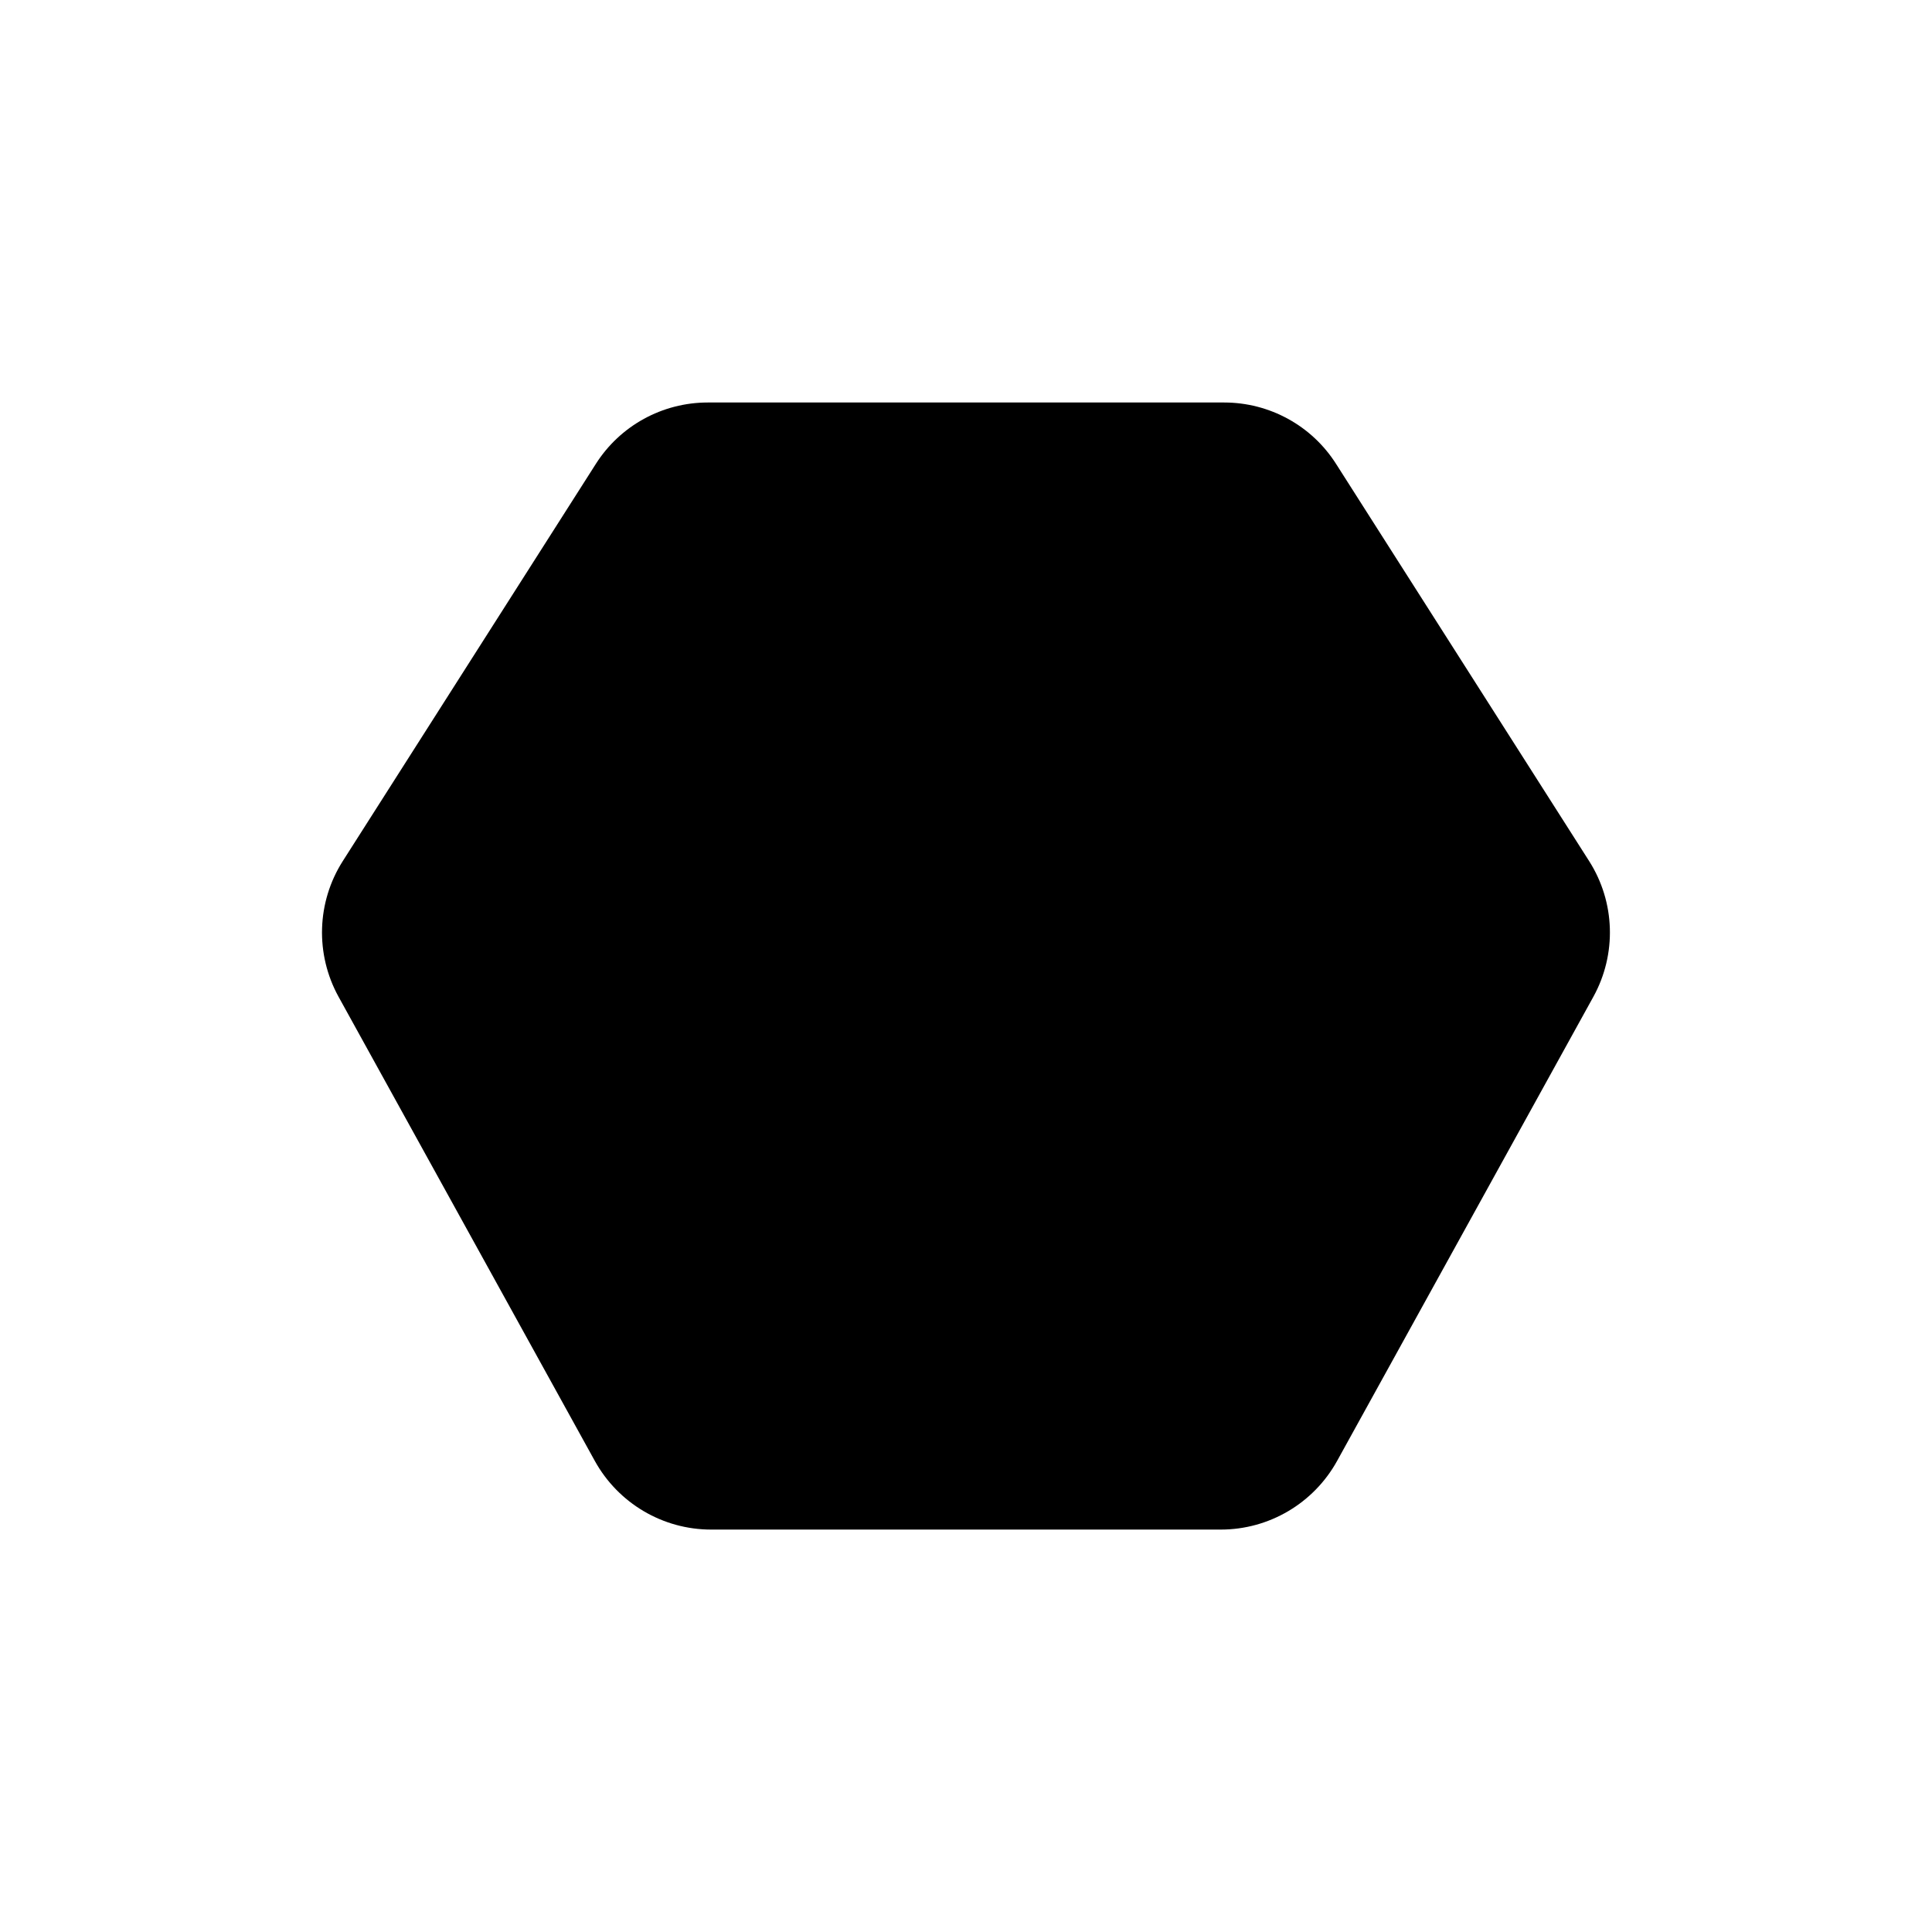 <svg width="24" height="24" viewBox="0 0 24 24" fill="none" xmlns="http://www.w3.org/2000/svg">
<path fill-rule="evenodd" clip-rule="evenodd" d="M7.401 5.764C7.703 5.288 8.228 5 8.792 5H15.207C15.771 5 16.296 5.288 16.598 5.764L19.741 10.697C20.065 11.206 20.085 11.852 19.794 12.381L16.61 18.148C16.319 18.674 15.766 19.001 15.165 19.001H8.834C8.233 19.001 7.68 18.674 7.389 18.148L4.205 12.381C3.914 11.852 3.934 11.206 4.258 10.697L7.401 5.764Z" fill="black"/>
</svg>
